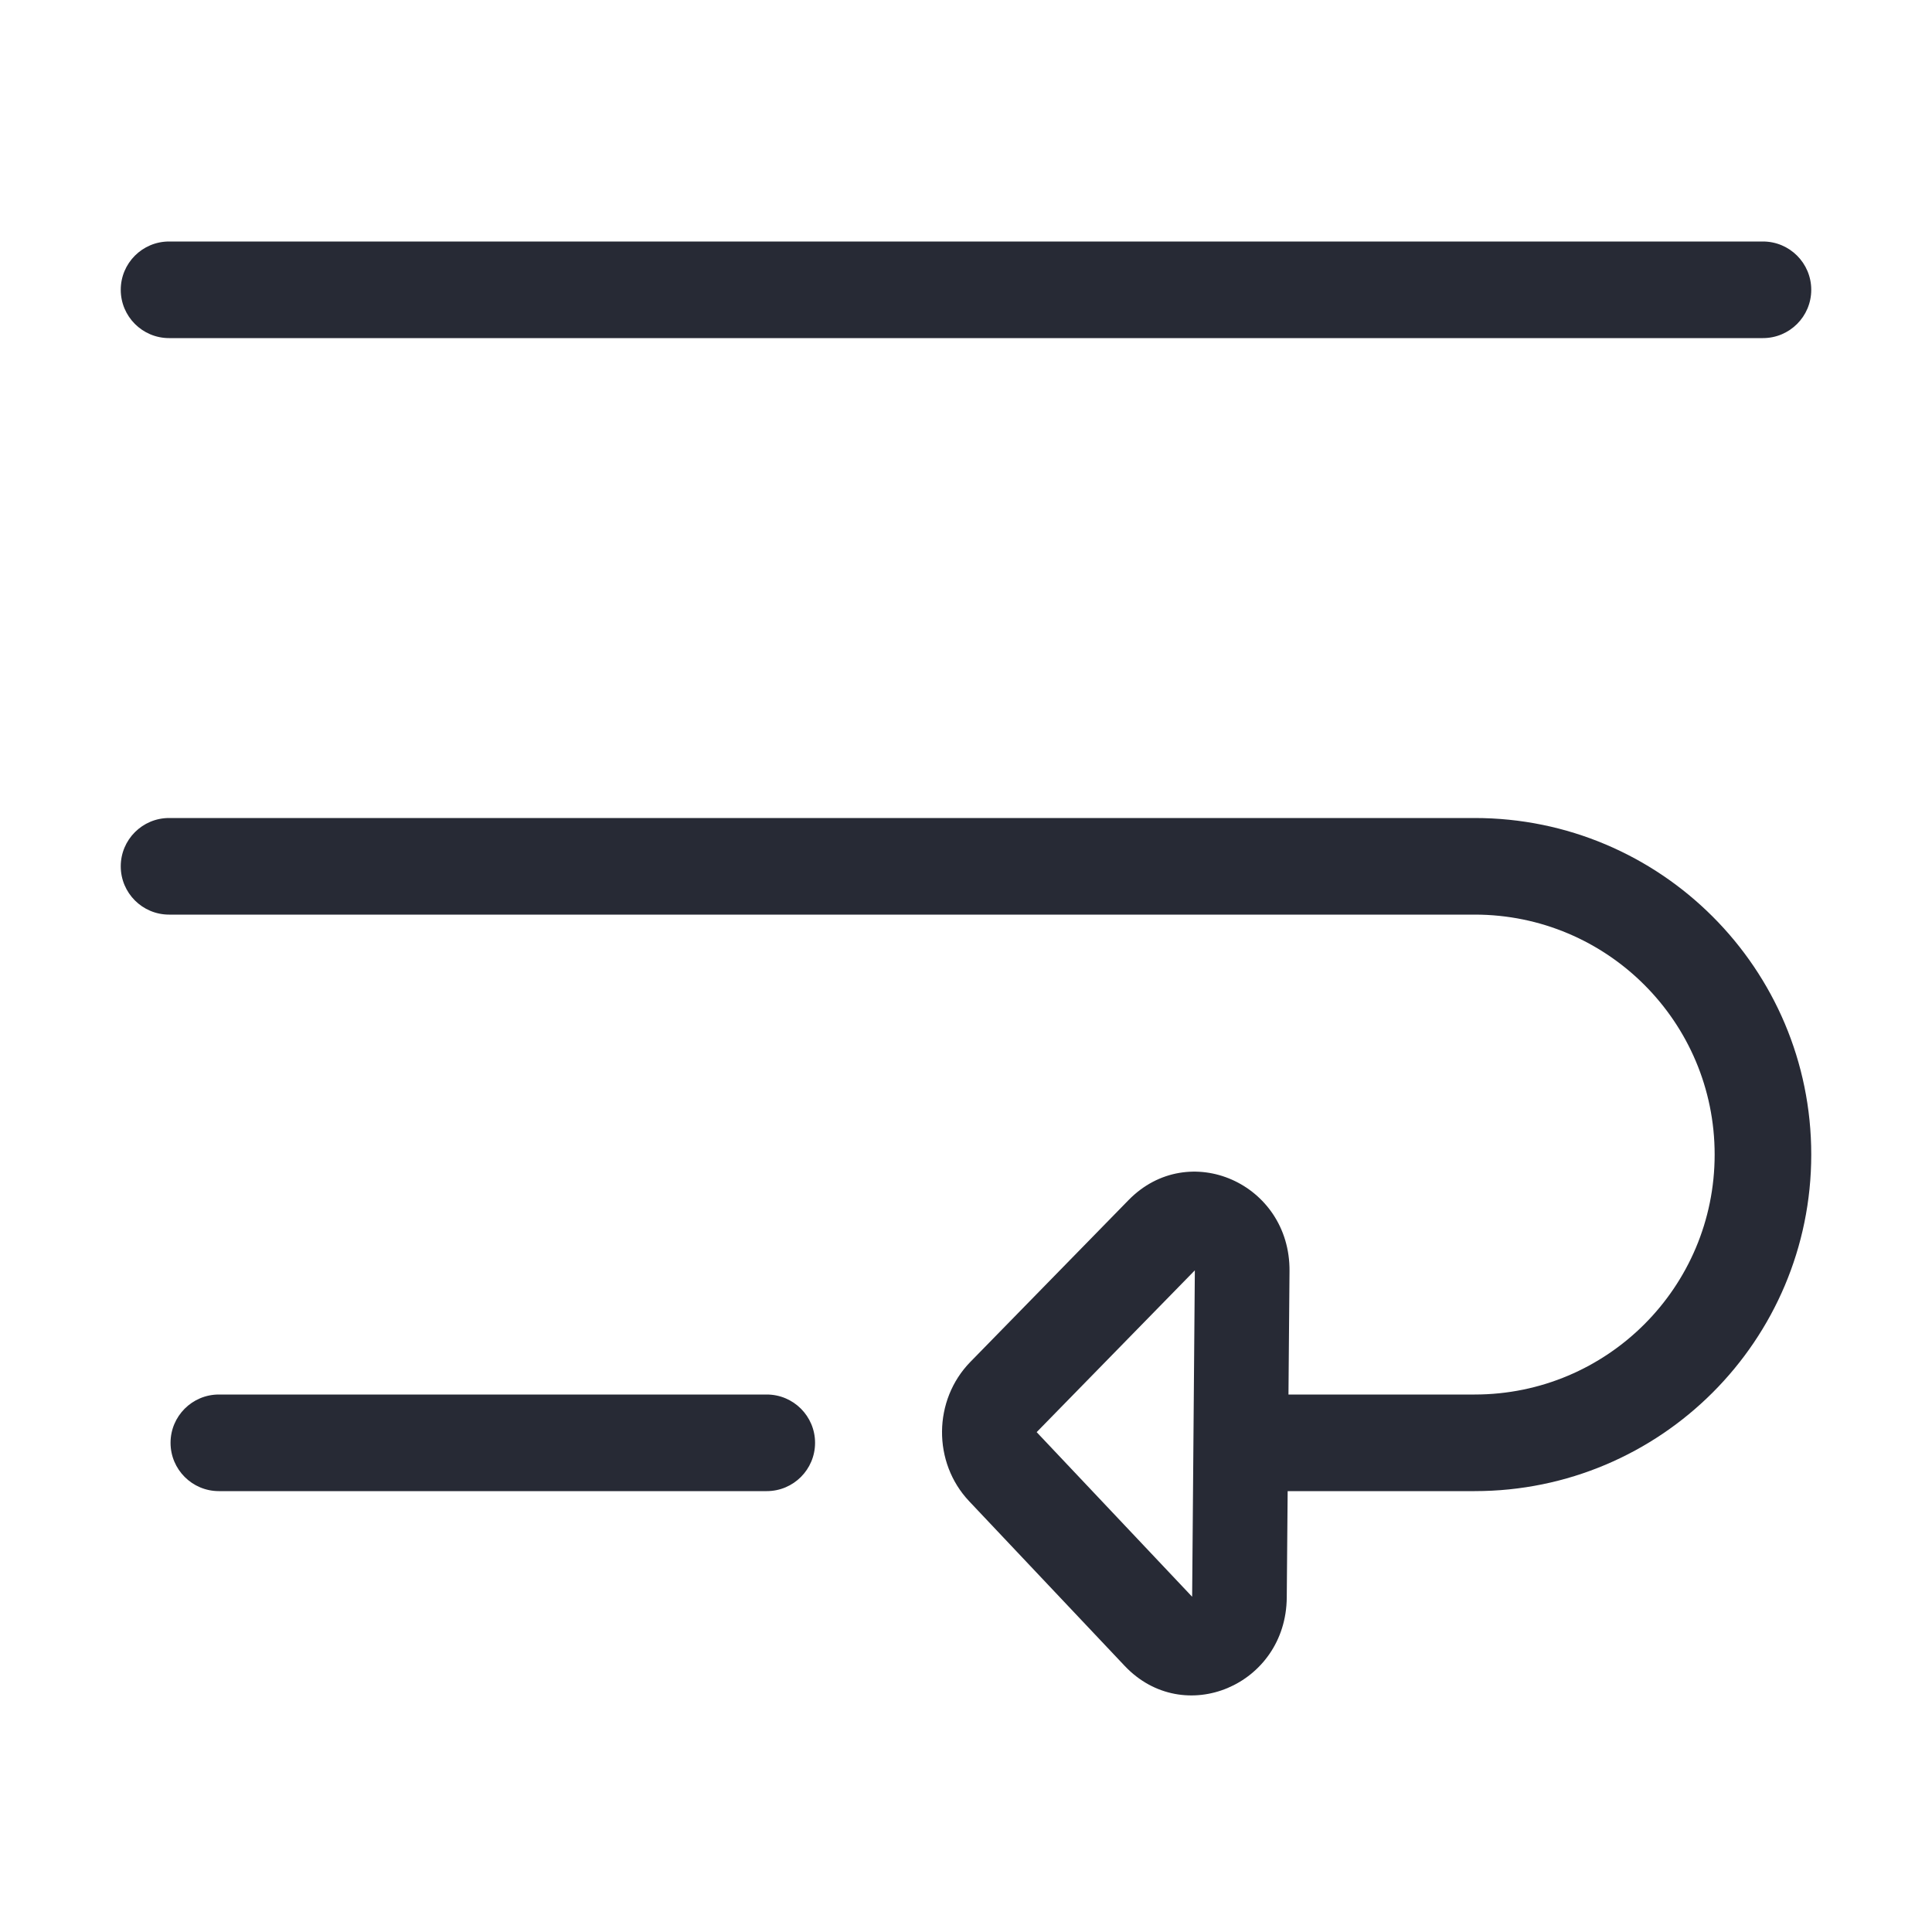 <svg width="40" height="40" viewBox="0 0 40 40" fill="none" xmlns="http://www.w3.org/2000/svg">
<path fill-rule="evenodd" clip-rule="evenodd" d="M2.5 6C2.5 5.448 2.948 5 3.5 5H36.5C37.052 5 37.5 5.448 37.5 6C37.5 6.552 37.052 7 36.5 7H3.5C2.948 7 2.5 6.552 2.5 6ZM2.5 17.936C2.5 17.384 2.948 16.936 3.5 16.936H30.532C34.38 16.936 37.5 20.056 37.5 23.904C37.5 27.752 34.38 30.872 30.532 30.872H26.188C25.635 30.872 25.188 30.424 25.188 29.872C25.188 29.32 25.635 28.872 26.188 28.872H30.532C33.276 28.872 35.5 26.648 35.5 23.904C35.5 21.16 33.276 18.936 30.532 18.936H3.5C2.948 18.936 2.5 18.488 2.5 17.936ZM3.531 29.872C3.531 29.32 3.979 28.872 4.531 28.872H15.875C16.427 28.872 16.875 29.32 16.875 29.872C16.875 30.424 16.427 30.872 15.875 30.872H4.531C3.979 30.872 3.531 30.424 3.531 29.872Z" fill="#272A35"/>
<path fill-rule="evenodd" clip-rule="evenodd" d="M24.682 33.059L21.463 29.651L24.738 26.301L24.682 33.059ZM23.284 34.489C24.507 35.784 26.626 34.892 26.641 33.075L26.698 26.317C26.713 24.501 24.61 23.573 23.365 24.847L20.09 28.197C19.318 28.987 19.307 30.279 20.065 31.081L23.284 34.489Z" fill="#272A35"/>
</svg>
